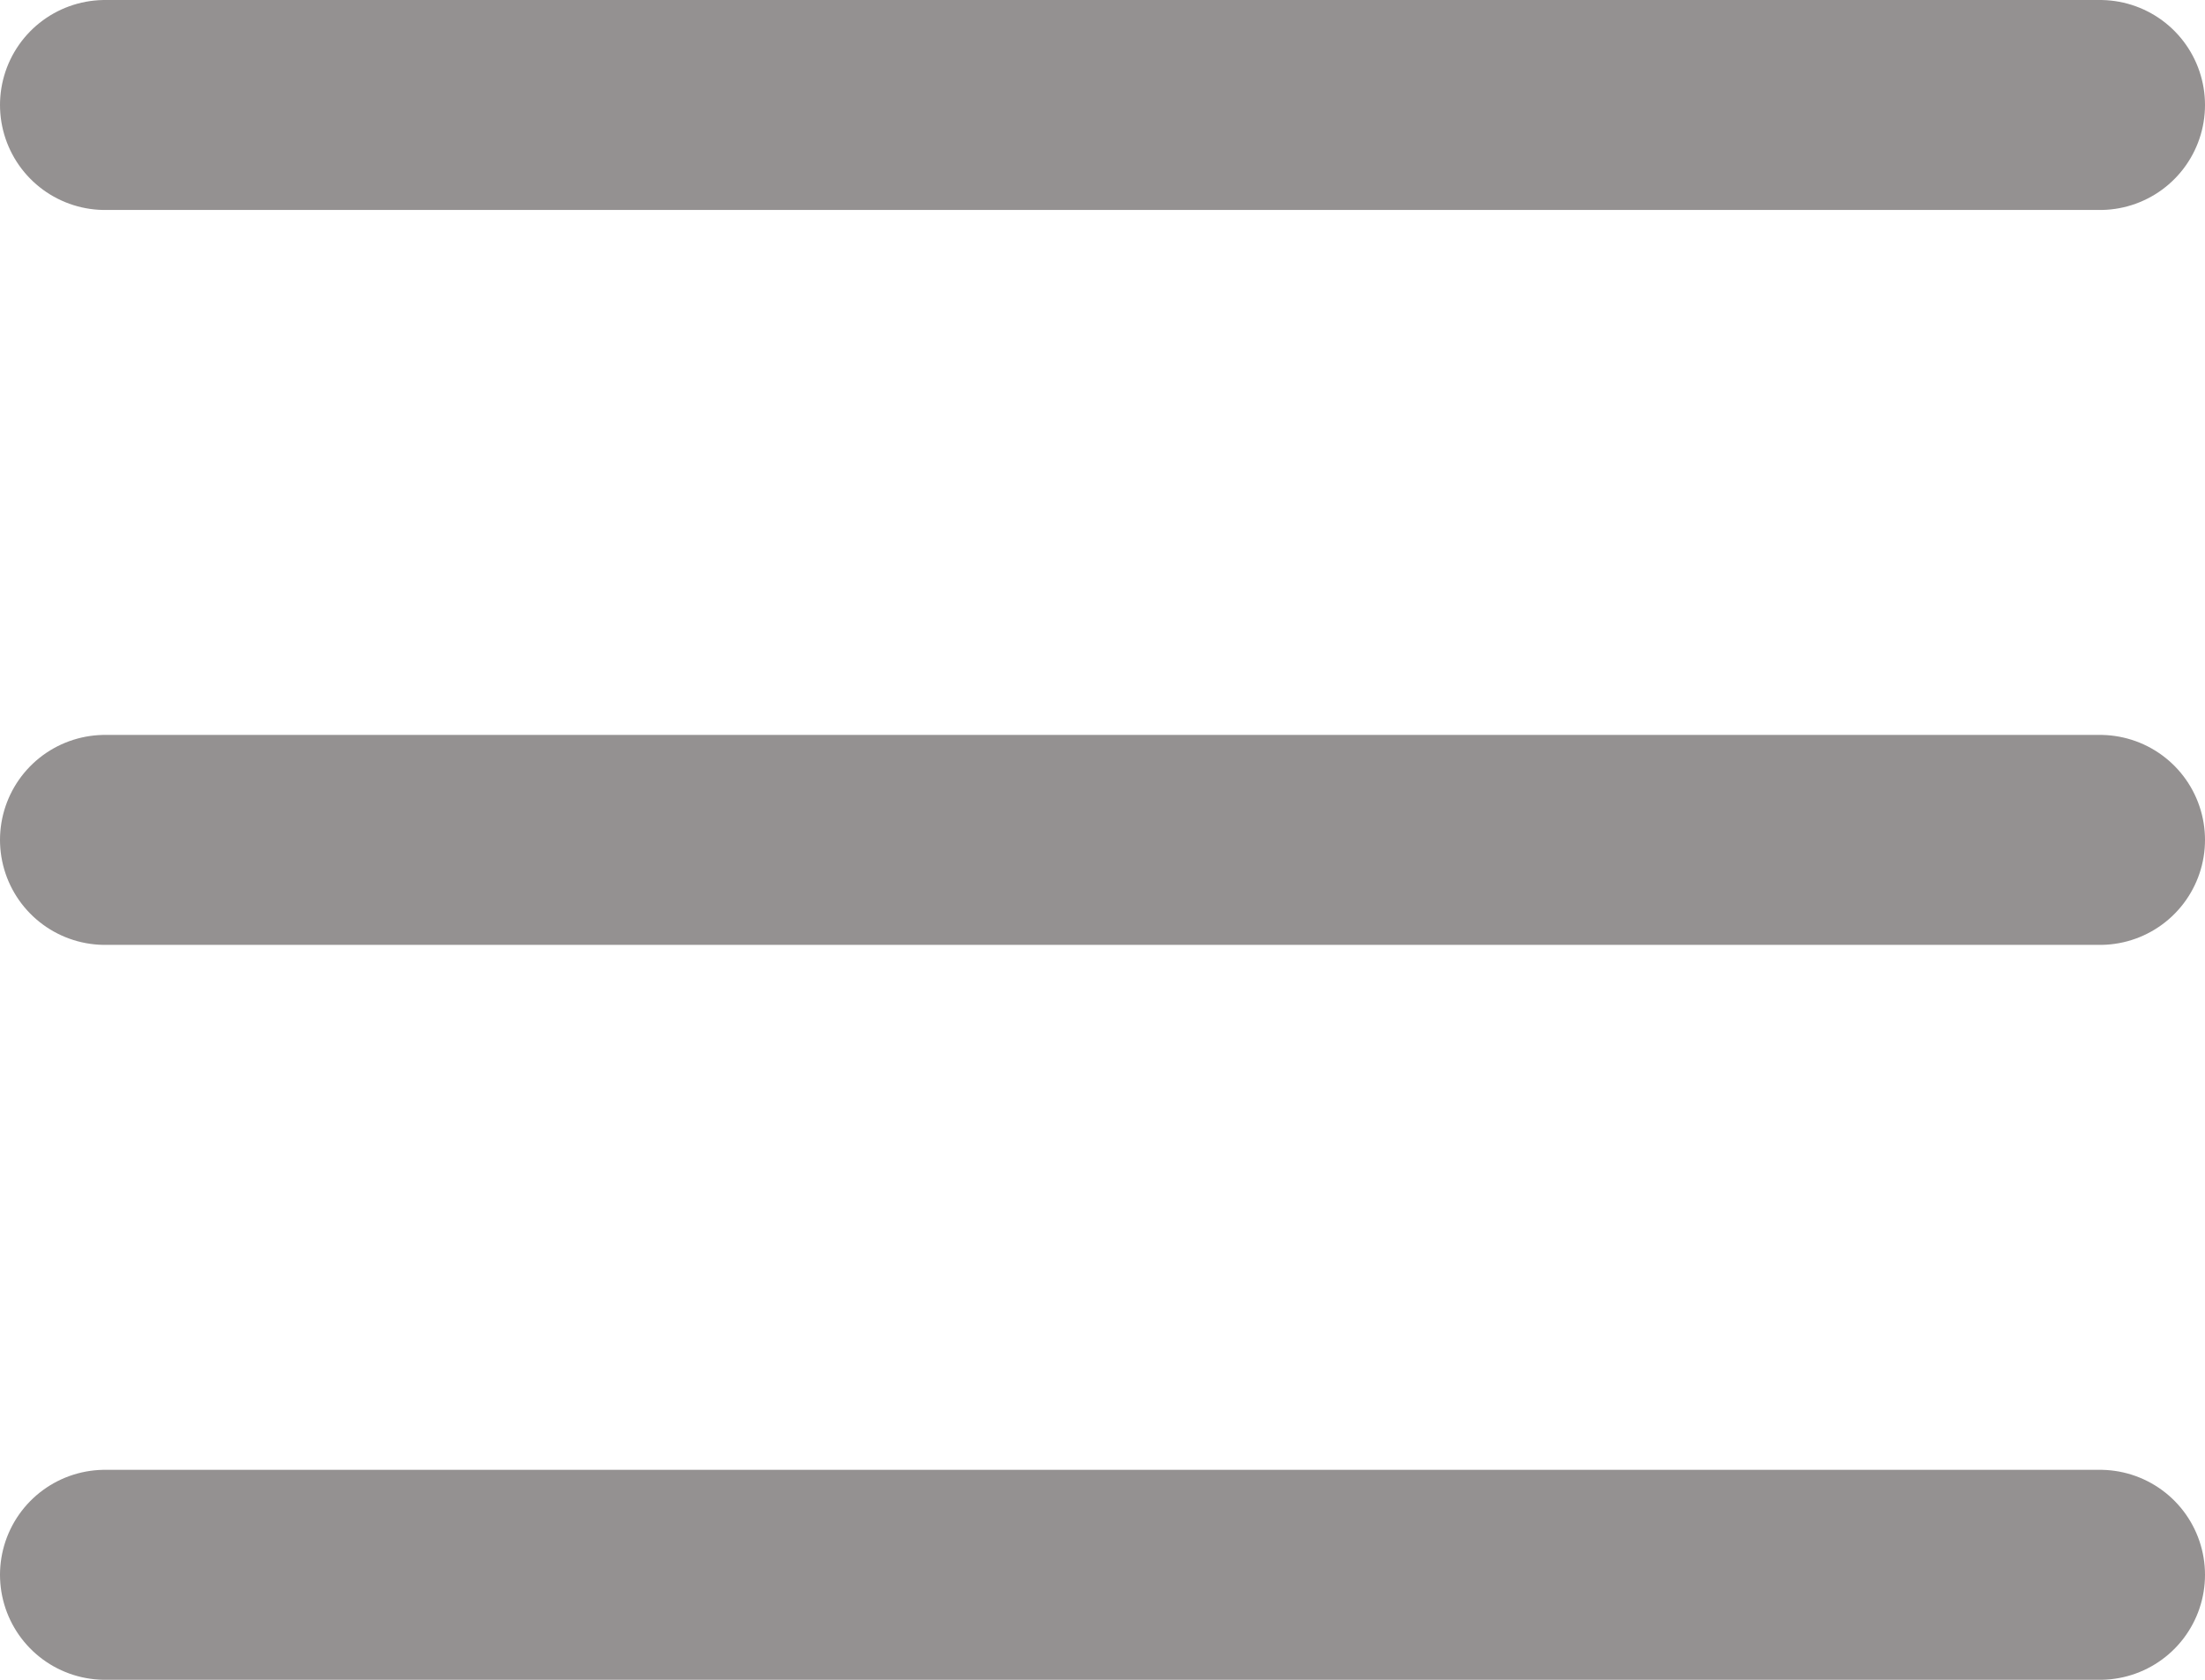 <svg width="42" height="32" viewBox="0 0 42 32" fill="none" xmlns="http://www.w3.org/2000/svg">
<path d="M2 2H40M2 16H40M2 30H40" stroke="#949191" stroke-width="4" stroke-linecap="round" stroke-linejoin="round"/>
</svg>

